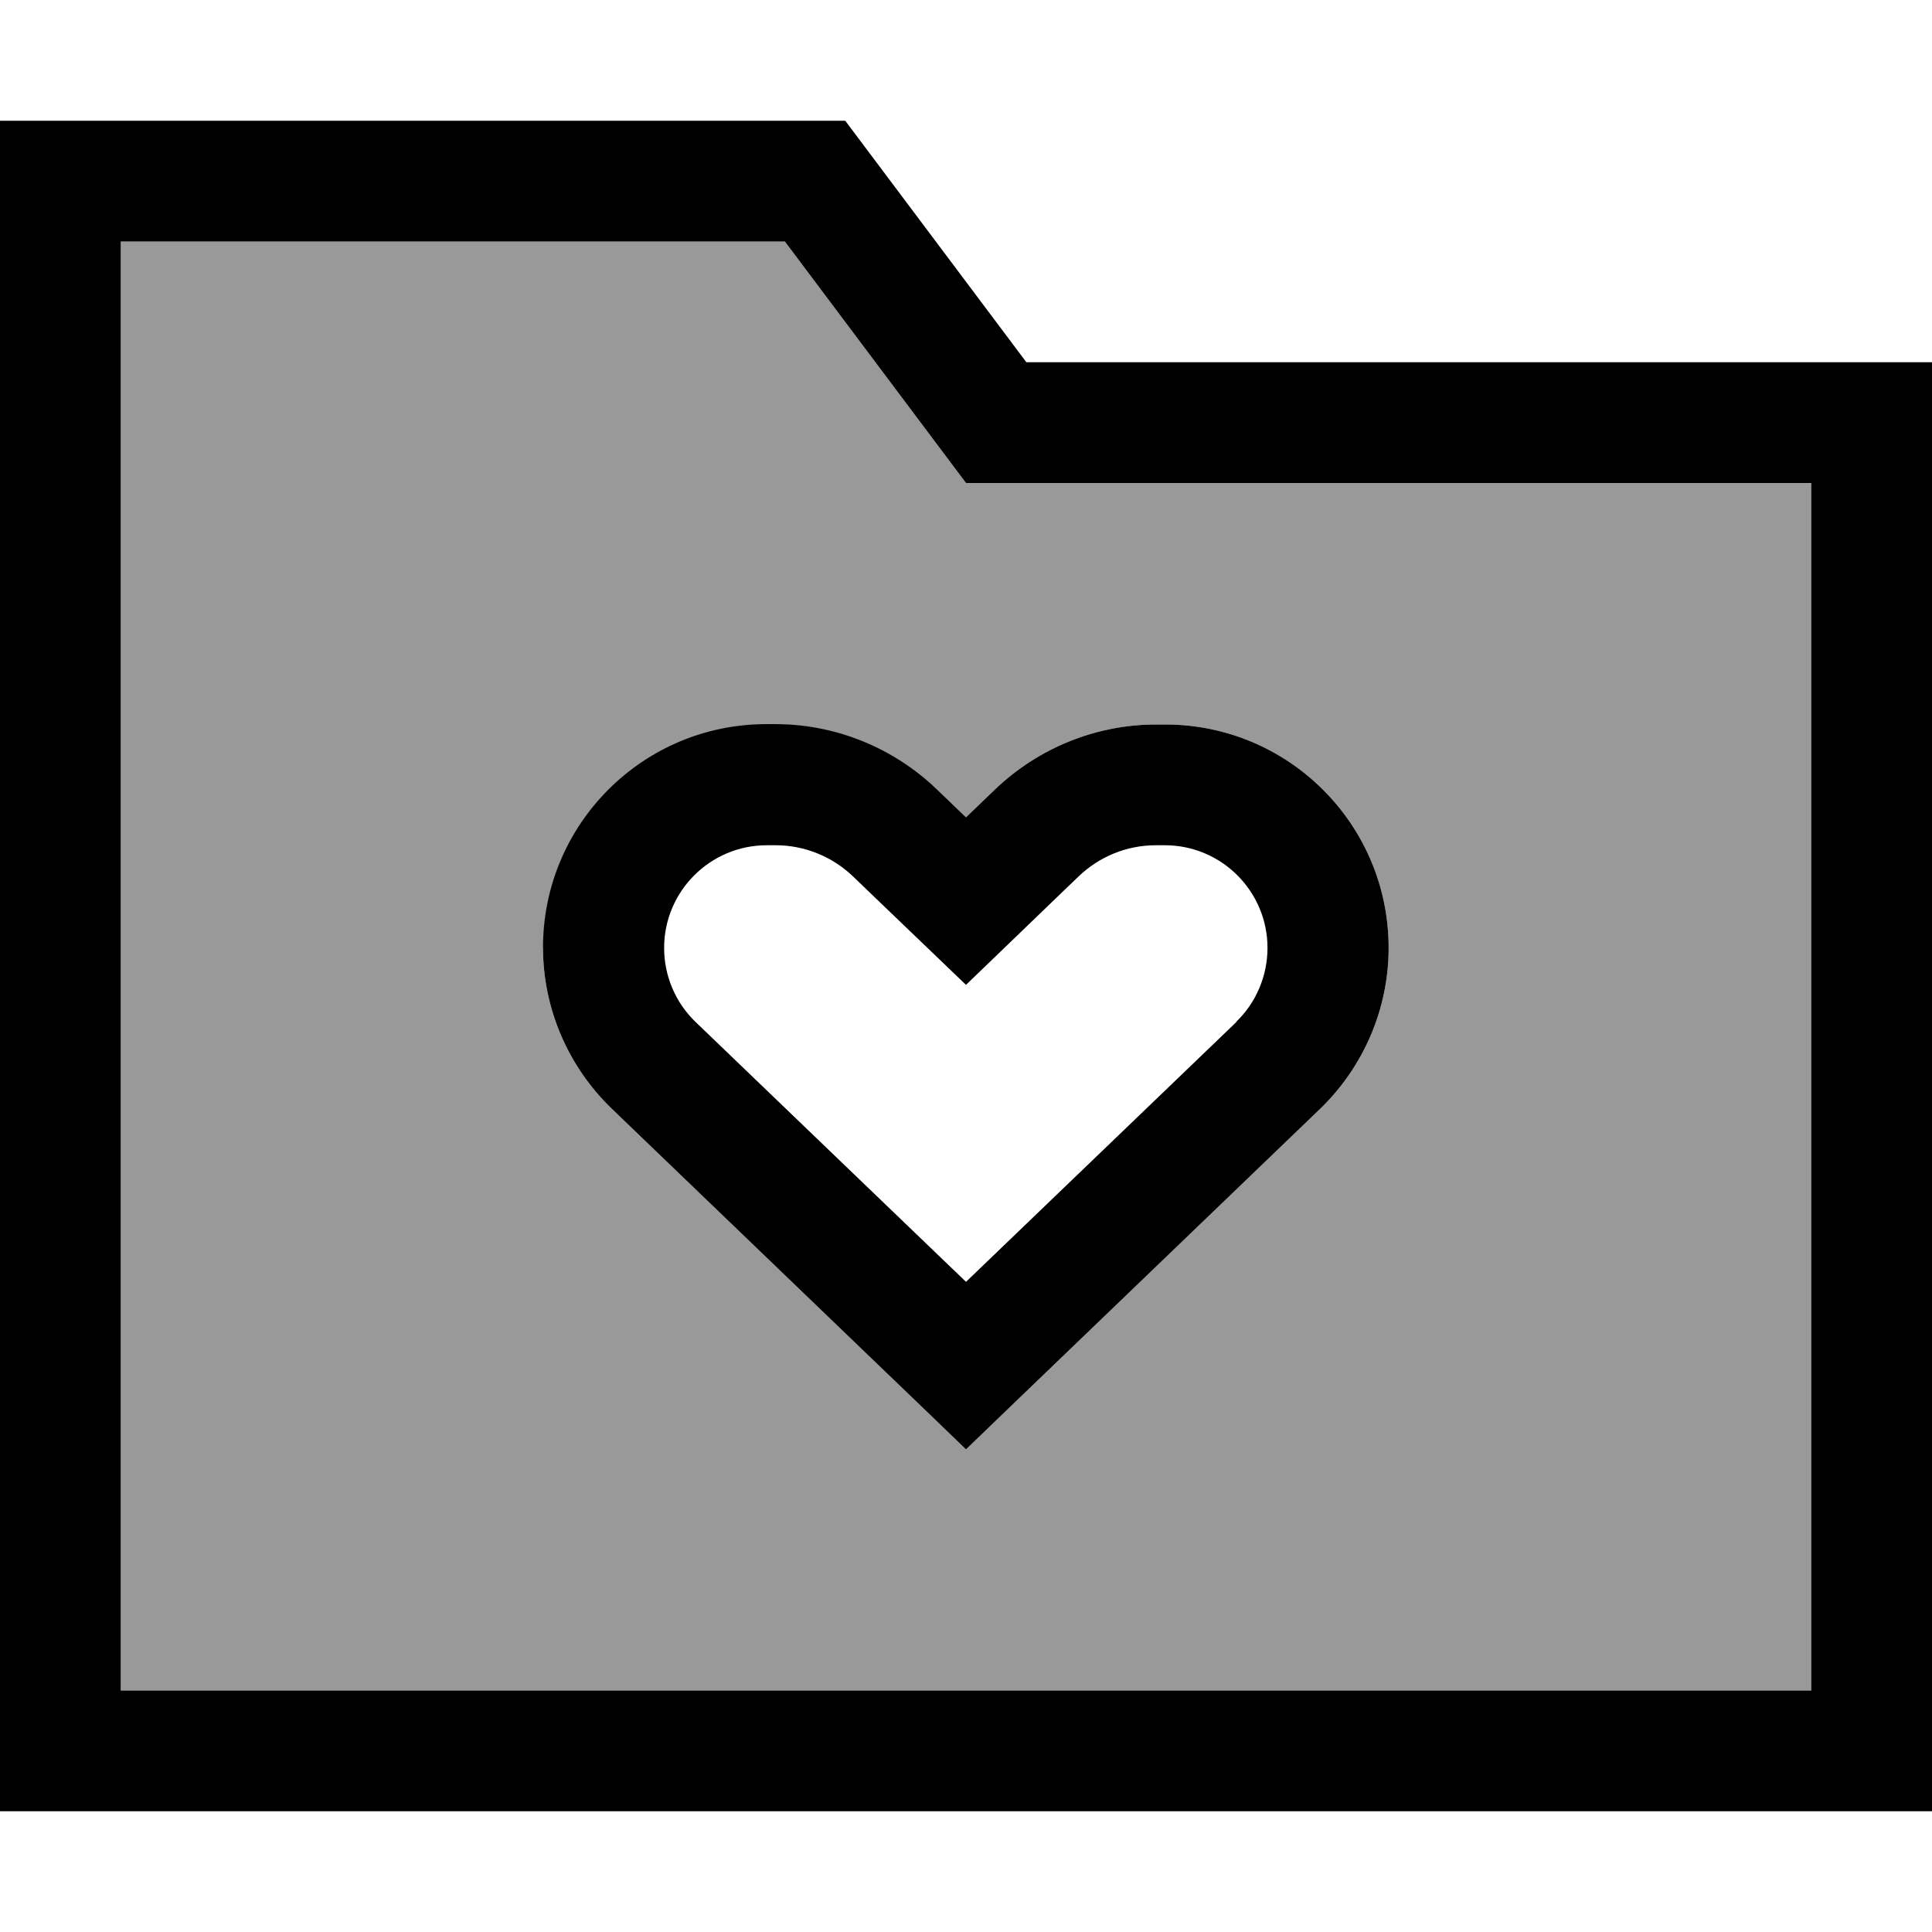 <svg xmlns="http://www.w3.org/2000/svg" viewBox="0 0 512 512"><defs><style>.fa-secondary{opacity:.4}</style></defs><path class="fa-secondary" d="M32 64l0 384 448 0 0-320-208 0-16 0-9.6-12.8L208 64 32 64zM144 251.2c0-32.7 26.5-59.2 59.2-59.2l2.4 0c15.9 0 31.2 6.2 42.7 17.2l7.7 7.4 7.7-7.4c11.5-11 26.8-17.2 42.7-17.2l2.4 0c32.7 0 59.2 26.5 59.2 59.2c0 16.1-6.6 31.5-18.2 42.7l-82.8 79.6L256 384.1l-11.1-10.7-82.8-79.6c-11.6-11.2-18.2-26.6-18.2-42.7z"/><path class="fa-primary" d="M32 32l192 0 48 64 208 0 32 0 0 32 0 320 0 32-32 0L32 480 0 480l0-32L0 64 0 32l32 0zm240 96l-16 0-9.6-12.8L208 64 32 64l0 384 448 0 0-320-208 0zm-23.7 81.2l7.7 7.4 7.7-7.4c11.5-11 26.8-17.2 42.7-17.2l2.4 0c32.7 0 59.2 26.5 59.2 59.2c0 16.1-6.6 31.5-18.2 42.7l-82.8 79.6L256 384.1l-11.1-10.7-82.8-79.6c-11.6-11.2-18.2-26.6-18.2-42.7c0-32.7 26.5-59.2 59.2-59.2l2.4 0c15.9 0 31.2 6.2 42.7 17.2zm79.3 61.6c5.3-5.1 8.3-12.2 8.3-19.6c0-15-12.2-27.2-27.2-27.2l-2.4 0c-7.7 0-15 3-20.5 8.3l-7.7 7.4L256 261l-22.2-21.3-7.7-7.4c-5.5-5.3-12.9-8.3-20.5-8.3l-2.4 0c-15 0-27.2 12.2-27.2 27.2c0 7.4 3 14.5 8.3 19.6L256 339.7l71.7-68.9z"/></svg>